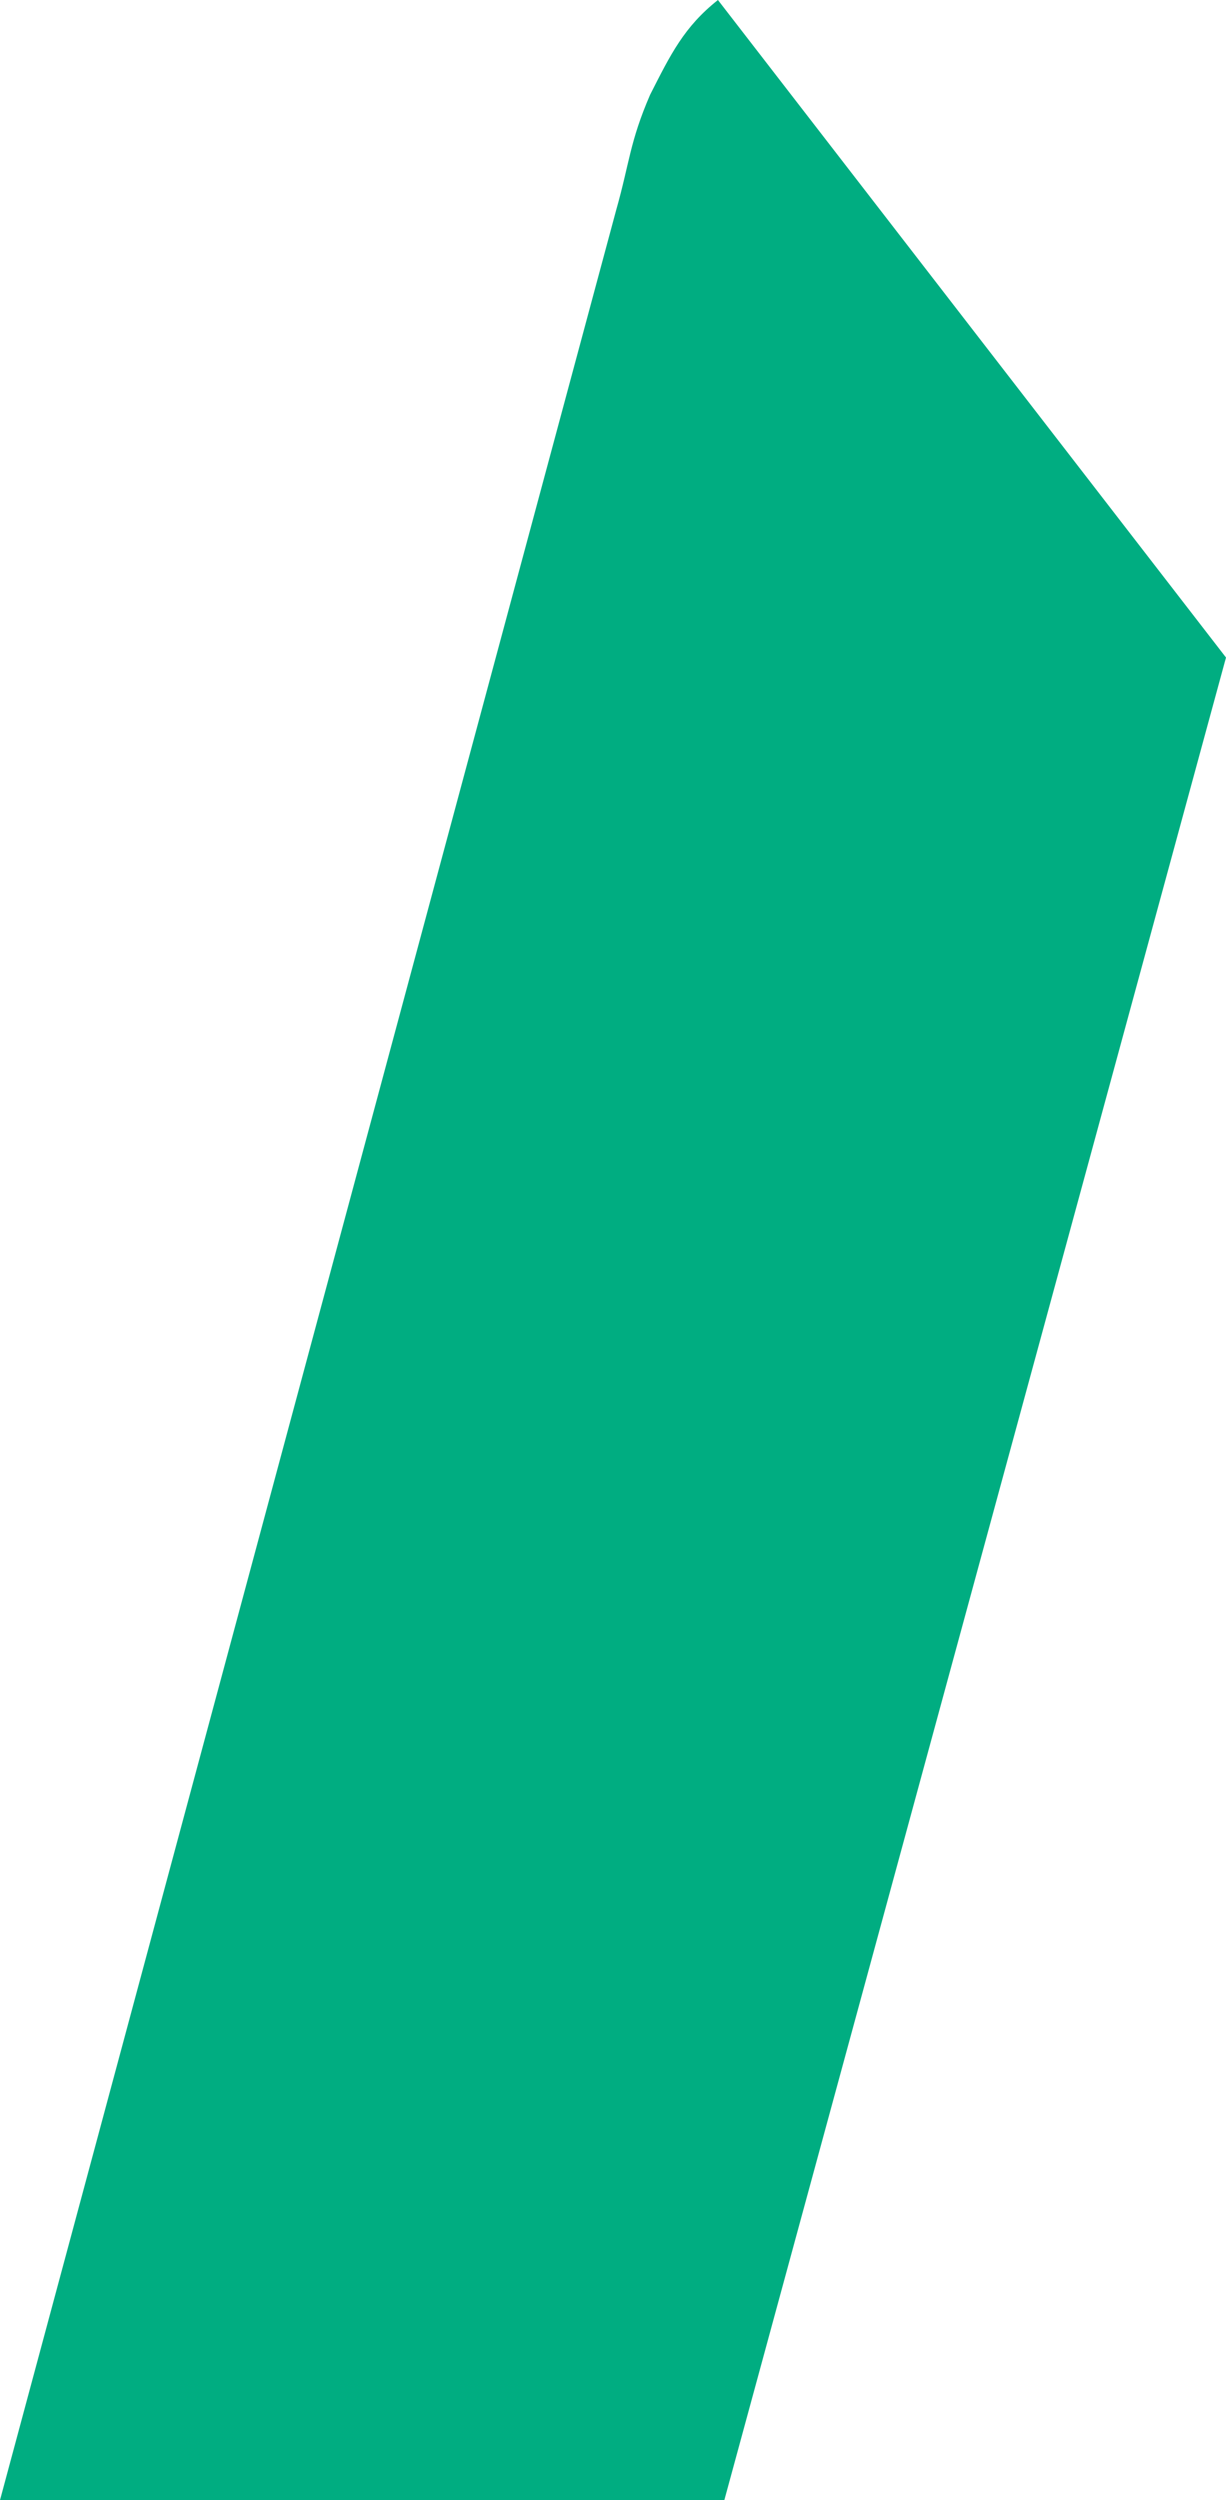 <?xml version="1.0" encoding="UTF-8" standalone="no"?>
<svg
   width="1.916"
   viewBox="0 0 1.916 3.905"
   version="1.1"
   id="svg1"
   sodipodi:docname="segment_f.svg"
   height="3.905"
   inkscape:version="1.3.2 (091e20e, 2023-11-25, custom)"
   xmlns:inkscape="http://www.inkscape.org/namespaces/inkscape"
   xmlns:sodipodi="http://sodipodi.sourceforge.net/DTD/sodipodi-0.dtd"
   xmlns="http://www.w3.org/2000/svg"
   xmlns:svg="http://www.w3.org/2000/svg"
   xmlns:rdf="http://www.w3.org/1999/02/22-rdf-syntax-ns#"
   xmlns:cc="http://creativecommons.org/ns#"
   xmlns:dc="http://purl.org/dc/elements/1.1/">
  <sodipodi:namedview
     id="namedview1"
     pagecolor="#ffffff"
     bordercolor="#000000"
     borderopacity="0.25"
     inkscape:showpageshadow="2"
     inkscape:pageopacity="0.0"
     inkscape:pagecheckerboard="0"
     inkscape:deskcolor="#d1d1d1"
     inkscape:zoom="77.071429"
     inkscape:cx="3.5227062"
     inkscape:cy="1.6543095"
     inkscape:window-width="2560"
     inkscape:window-height="1279"
     inkscape:window-x="-9"
     inkscape:window-y="-9"
     inkscape:window-maximized="1"
     inkscape:current-layer="svg1" />
  <defs
     id="defs15" />
  <path
     d="M 1.122,0 C 1.069,0.042 1.048,0.085 1.016,0.148 0.984,0.222 0.984,0.254 0.963,0.328 L 0,3.905 H 1.132 L 1.916,1.027 Z"
     id="segment_f"
     style="fill:#00ad81;fill-opacity:1" />
</svg>
